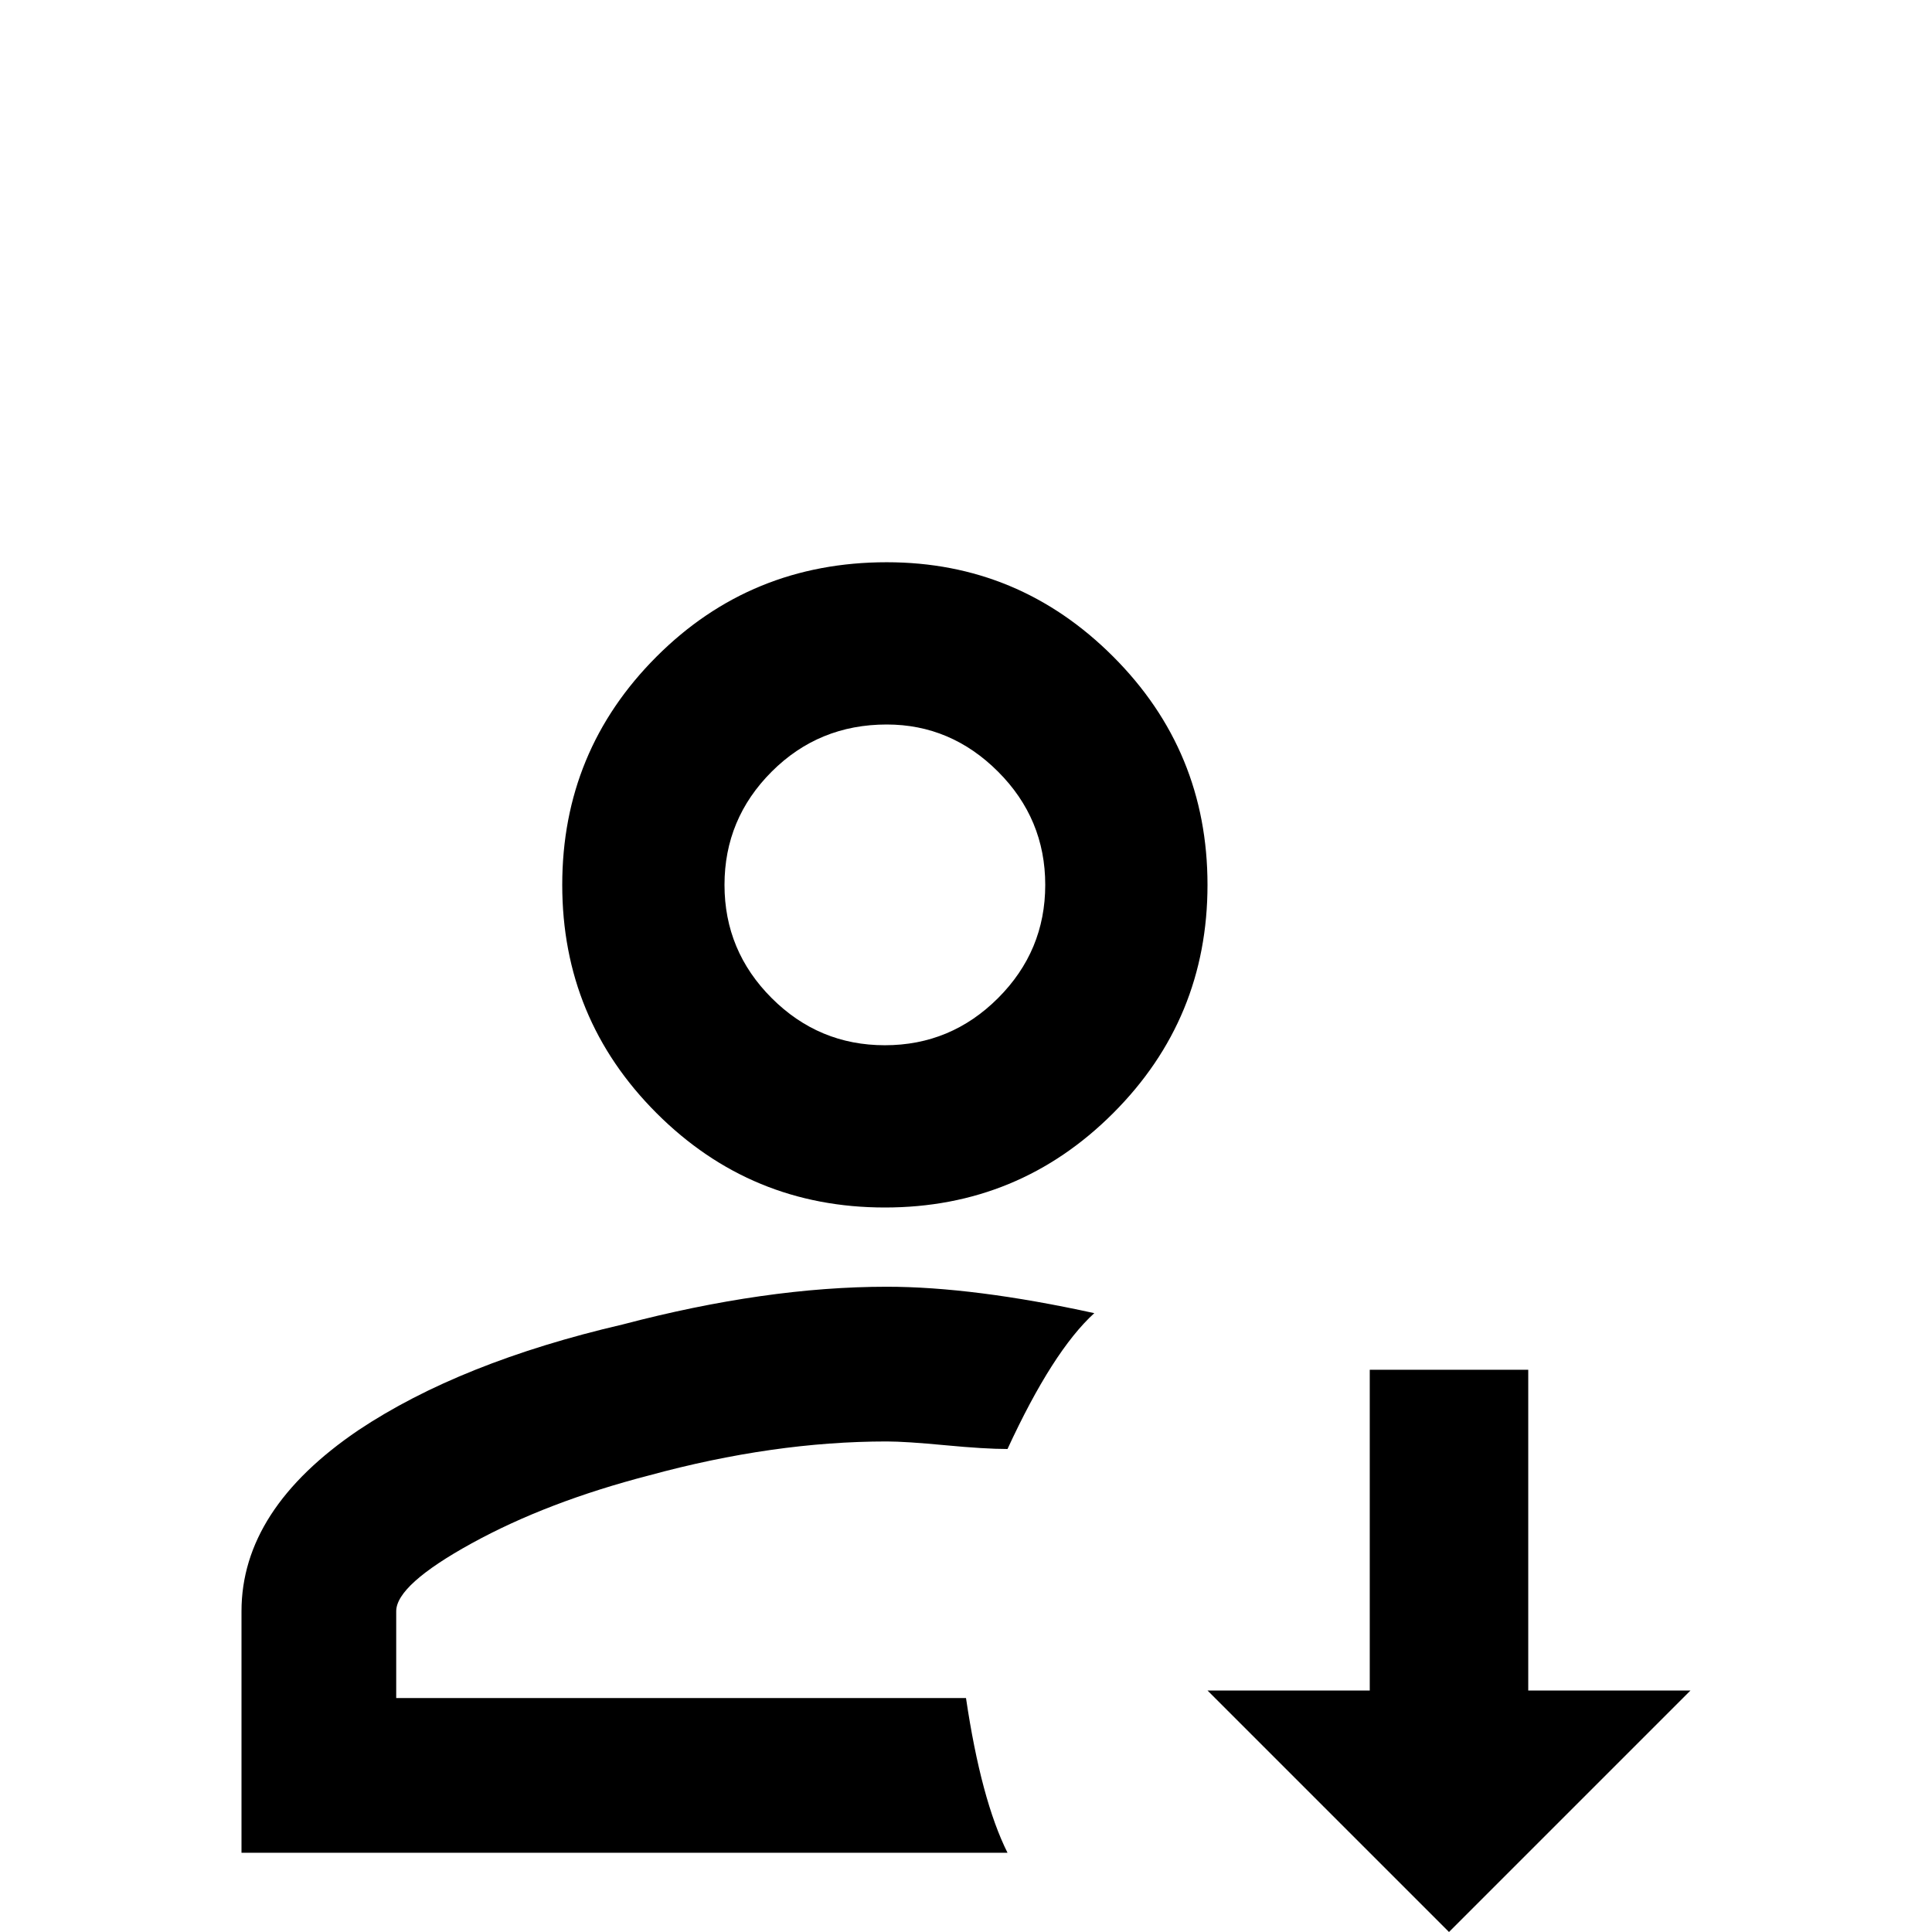 <svg xmlns="http://www.w3.org/2000/svg" viewBox="0 -512 512 512">
	<path fill="#000000" d="M405 -64V-149H363V-64H320L384 0L448 -64ZM235 -363Q199 -363 174 -338Q149 -313 149 -277.5Q149 -242 174 -217Q199 -192 234.5 -192Q270 -192 295 -217Q320 -242 320 -277.5Q320 -313 295 -338Q270 -363 235 -363ZM235 -320Q252 -320 264.5 -307.5Q277 -295 277 -277.5Q277 -260 264.5 -247.5Q252 -235 234.5 -235Q217 -235 204.5 -247.5Q192 -260 192 -277.5Q192 -295 204.5 -307.5Q217 -320 235 -320ZM235 -171Q203 -171 165 -161Q122 -151 95 -133Q64 -112 64 -85V-21H267Q260 -35 256 -62H105V-85Q105 -92 125 -103Q145 -114 172 -121Q205 -130 235 -130Q240 -130 250.5 -129Q261 -128 267 -128Q279 -154 290 -164Q258 -171 235 -171Z"/>
</svg>